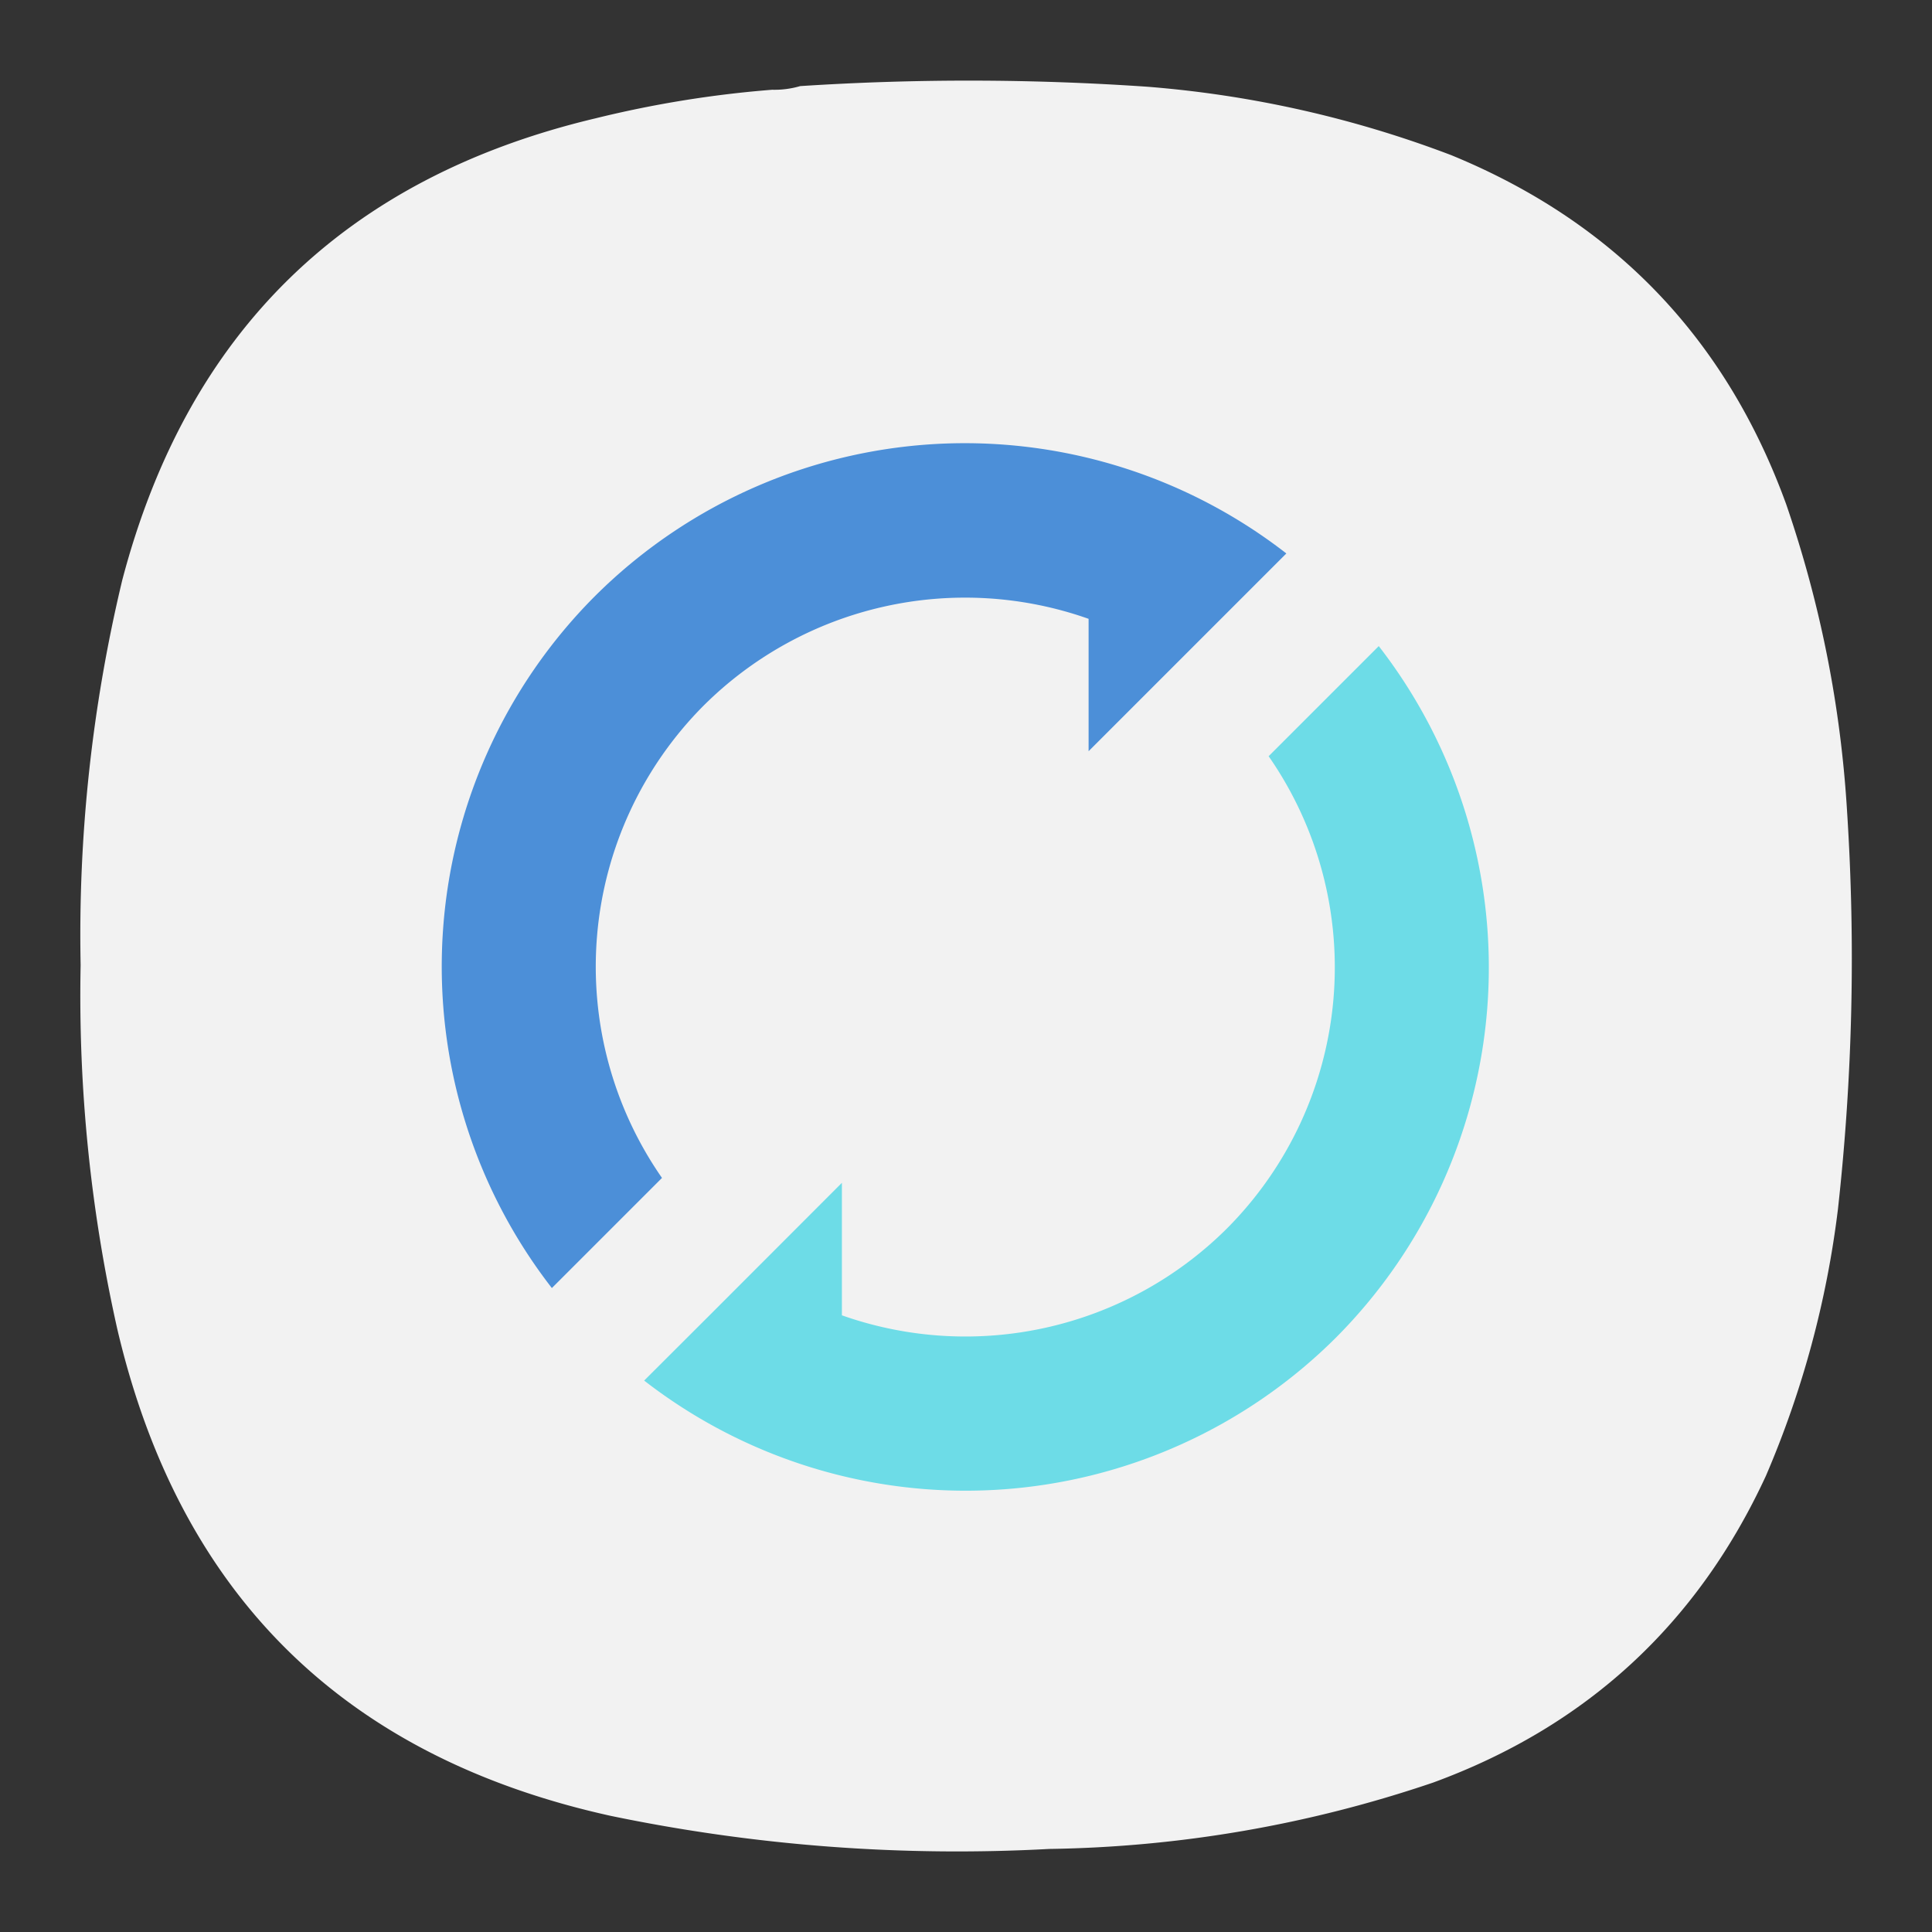 <svg xmlns="http://www.w3.org/2000/svg" width="24" height="24" viewBox="0 0 6.35 6.35">
<rect x="0" y="0" width="6.35" height="6.35" fill="#333333" stroke="none"/>
<path d="M2.538.295A.3.3 0 0 0 2.63.283Q3.2.246 3.77.285a3.6 3.6 0 0 1 1 .225q.804.33 1.101 1.148.169.492.2 1.011.042.653-.03 1.304a3.2 3.2 0 0 1-.237.878q-.338.731-1.094 1.008a4.1 4.1 0 0 1-1.261.218 5.6 5.6 0 0 1-1.443-.109Q.691 5.677.385 4.366a5 5 0 0 1-.12-1.194 5 5 0 0 1 .137-1.266Q.724.682 1.957.389q.288-.071.581-.094" style="fill:#f2f2f2;fill-opacity:1;fill-rule:evenodd;stroke:none;stroke-width:.353"/>
<g style="stroke-width:2.614">
<path fill="#4c8fd8" d="M-7.557 3.97a4.5 4.5 0 0 0-3.032 1.313 4.5 4.5 0 0 0-.367 5.935l.945-.945a3.175 3.175 0 0 1 .358-4.054 3.18 3.18 0 0 1 3.303-.744v1.136l1.697-1.697a4.5 4.5 0 0 0-2.904-.944" style="stroke-width:2.614;paint-order:stroke markers fill" transform="translate(6.01 -.063)scale(.383)"/>
<path fill="#6ddce7" d="m-3.86 5.709-.945.945a3.175 3.175 0 0 1-.359 4.054 3.18 3.18 0 0 1-3.303.744v-1.137l-1.122 1.123-.575.574a4.5 4.5 0 0 0 5.936-.368 4.5 4.5 0 0 0 .368-5.935" style="stroke-width:2.614;paint-order:stroke markers fill" transform="translate(6.01 -.063)scale(.383)"/>
</g>
</svg>

